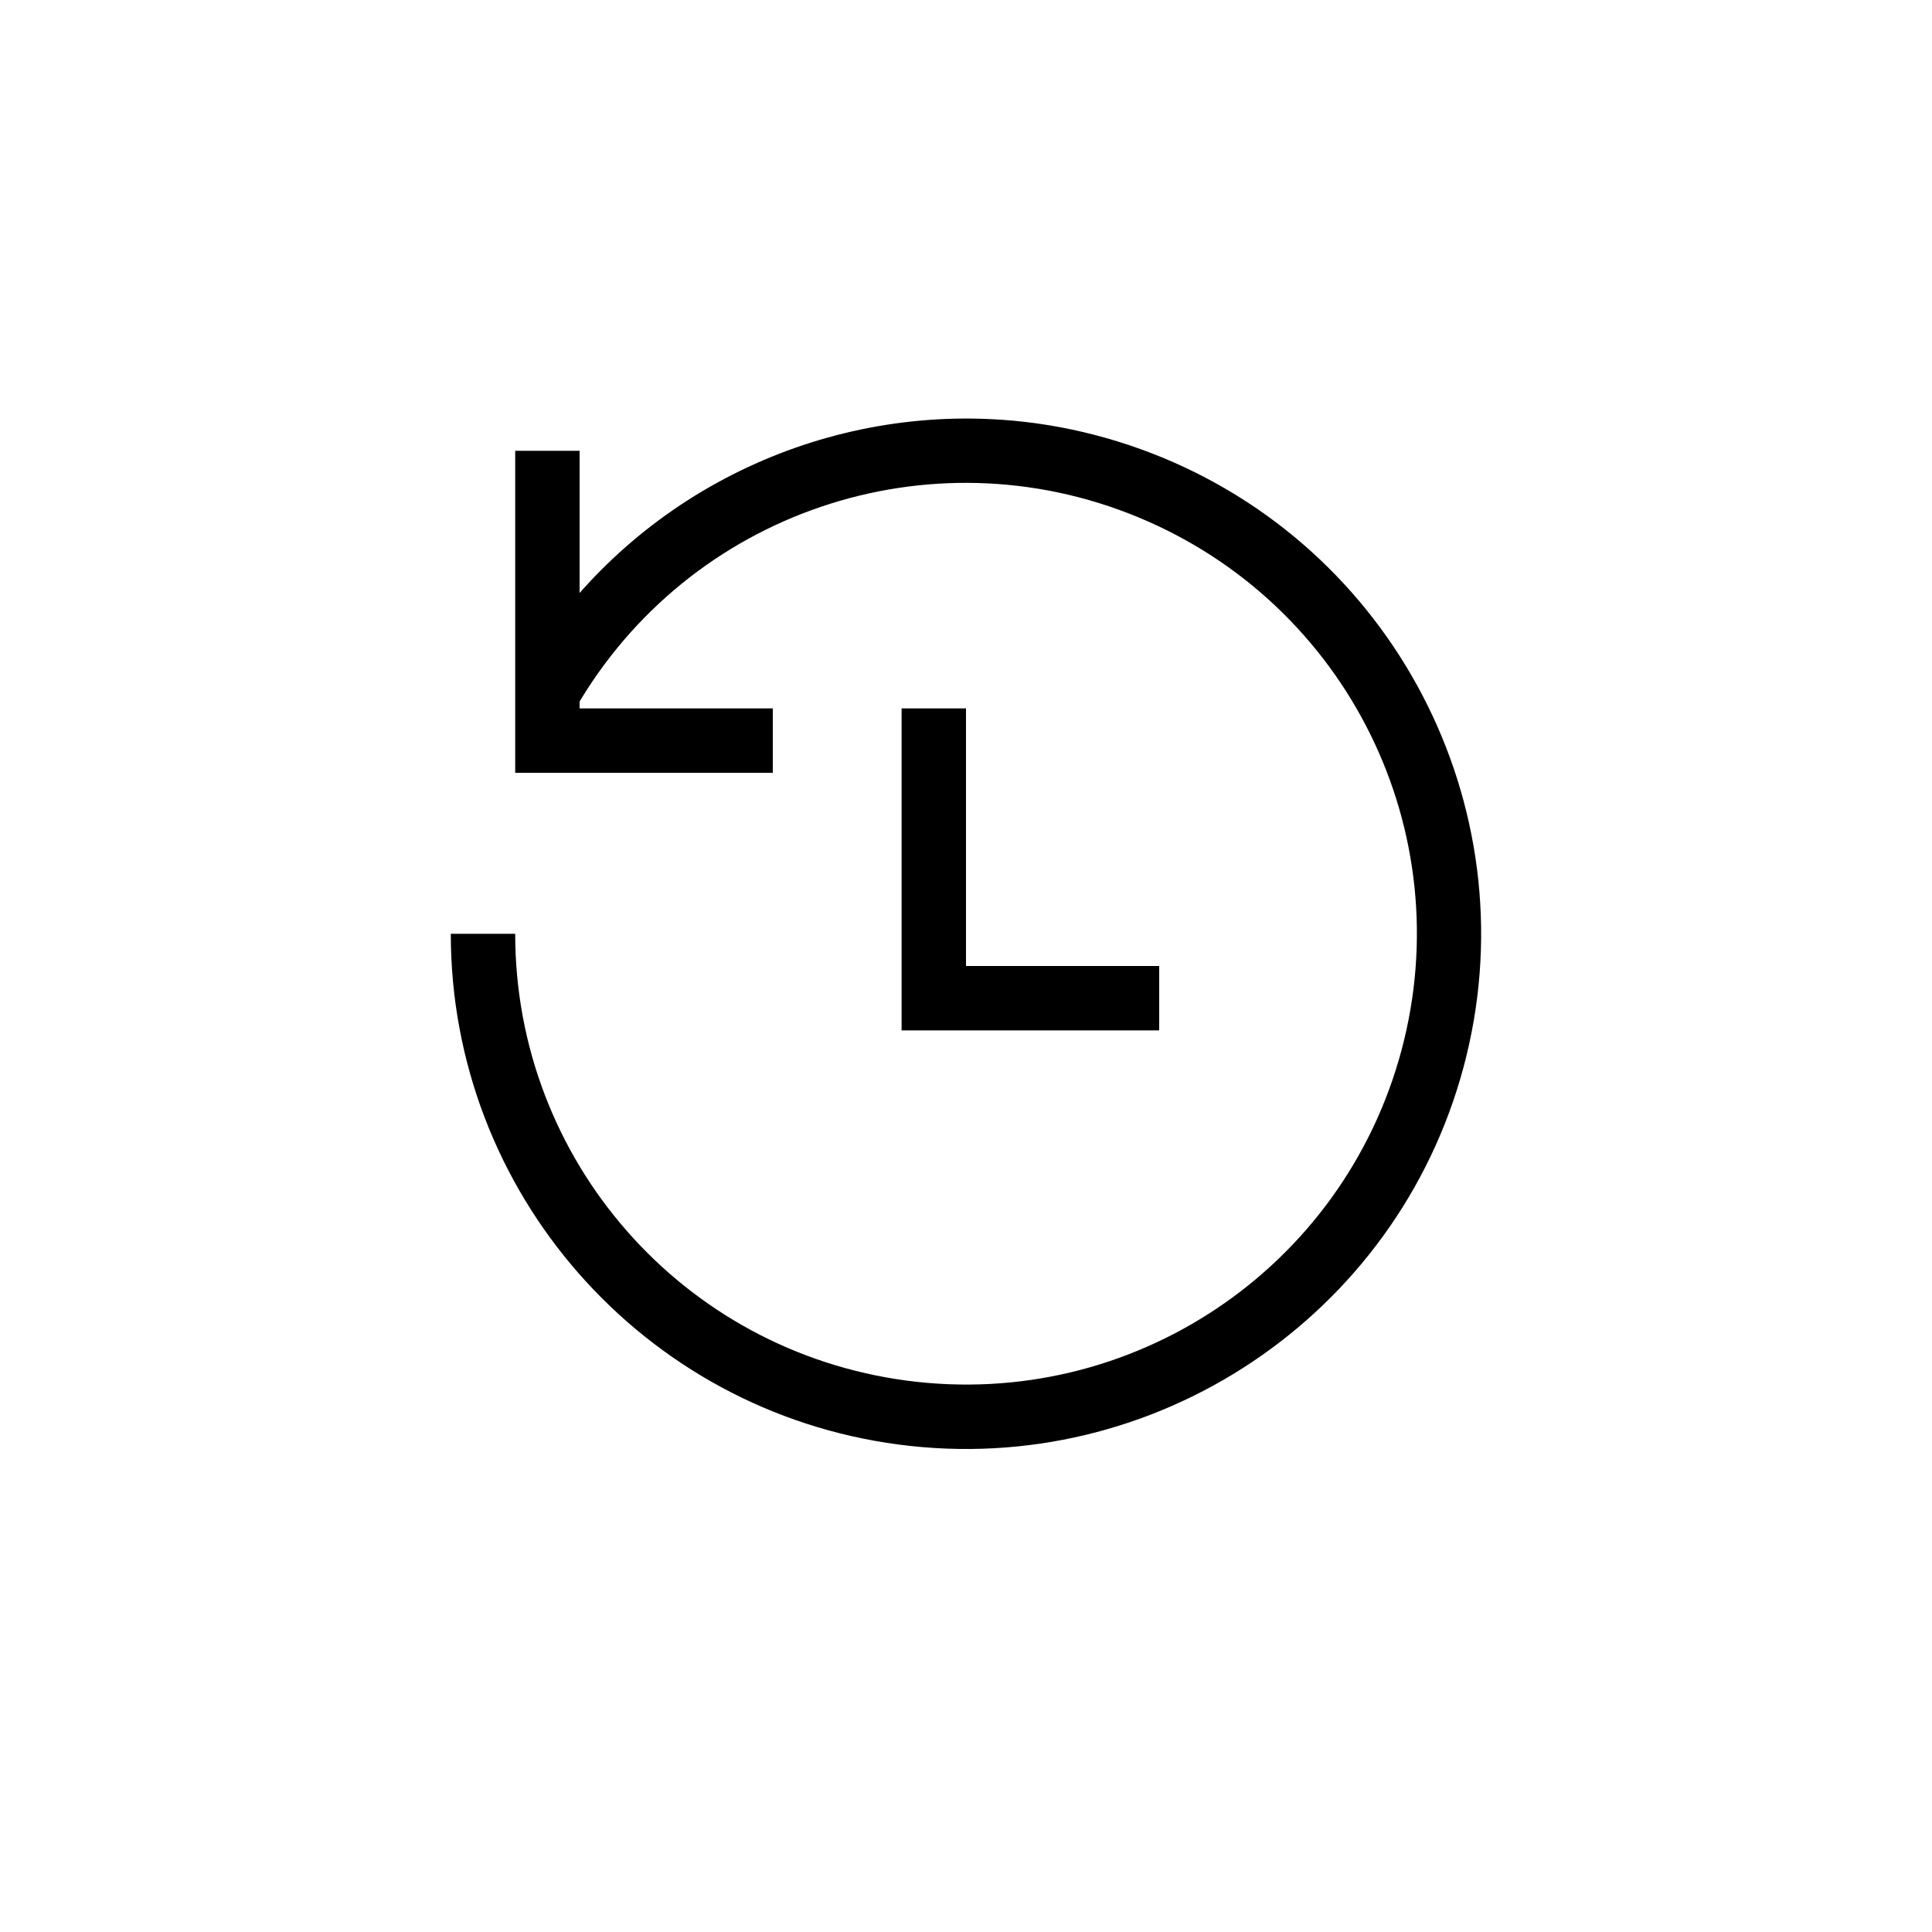 <?xml version="1.0" encoding="UTF-8" standalone="no"?>
<!-- Created with Inkscape (http://www.inkscape.org/) -->

<svg
   width="30"
   height="30"
   viewBox="0 0 30 30"
   version="1.1"
   id="svg1855"
   sodipodi:docname="History 16px.svg"
   inkscape:version="1.1.1 (3bf5ae0d25, 2021-09-20)"
   xmlns:inkscape="http://www.inkscape.org/namespaces/inkscape"
   xmlns:sodipodi="http://sodipodi.sourceforge.net/DTD/sodipodi-0.dtd"
   xmlns="http://www.w3.org/2000/svg"
   xmlns:svg="http://www.w3.org/2000/svg">
  <sodipodi:namedview
     id="namedview16"
     pagecolor="#ffffff"
     bordercolor="#666666"
     borderopacity="1.0"
     inkscape:pageshadow="2"
     inkscape:pageopacity="0.0"
     inkscape:pagecheckerboard="0"
     showgrid="false"
     inkscape:zoom="13.866667"
     inkscape:cx="8.6538461"
     inkscape:cy="12.223558"
     inkscape:window-width="1920"
     inkscape:window-height="1017"
     inkscape:window-x="-8"
     inkscape:window-y="-8"
     inkscape:window-maximized="1"
     inkscape:current-layer="g1518" />
  <defs
     id="defs1852">
    <clipPath
       id="clip0_1179:2925">
      <rect
         width="22"
         height="22"
         fill="#ffffff"
         id="rect14794"
         x="0"
         y="0" />
    </clipPath>
    <clipPath
       id="clip0_1179:2925-8">
      <rect
         width="22"
         height="22"
         fill="#ffffff"
         id="rect14794-5"
         x="0"
         y="0" />
    </clipPath>
    <linearGradient
       id="0">
      <stop
         style="stop-color:#000000;stop-opacity:0;"
         offset="0"
         id="stop16685" />
    </linearGradient>
    <linearGradient
       id="0-1">
      <stop
         style="stop-color:#000000;stop-opacity:0;"
         offset="0"
         id="stop16685-7" />
    </linearGradient>
  </defs>
  <g
     id="g1518">
    <path
       style="color:#000000;fill:#000000;stroke-linejoin:round;stroke-miterlimit:3.5;-inkscape-stroke:none"
       d="m 15.218,6.502 c 0.954,0.025 1.915,0.224 2.842,0.607 3.705,1.535 5.704,5.587 4.666,9.461 -1.038,3.874 -4.795,6.385 -8.771,5.861 C 9.978,21.908 7,18.511 7,14.5 h 1 c 0,3.517 2.599,6.48 6.086,6.939 3.487,0.459 6.766,-1.732 7.676,-5.129 C 22.671,12.914 20.926,9.379 17.677,8.033 14.428,6.687 10.695,7.954 8.937,11 L 8.072,10.5 C 9.576,7.895 12.358,6.426 15.218,6.502 Z"
       id="path16987" />
    <path
       style="color:#000000;fill:#000000;-inkscape-stroke:none"
       d="m 8,7 v 5 h 4 V 11 H 9 V 7 Z"
       id="path2477" />
    <path
       style="color:#000000;fill:#000000;-inkscape-stroke:none"
       d="m 14,11 v 5 h 4 v -1 h -3 v -4 z"
       id="path3900" />
  </g>
</svg>
